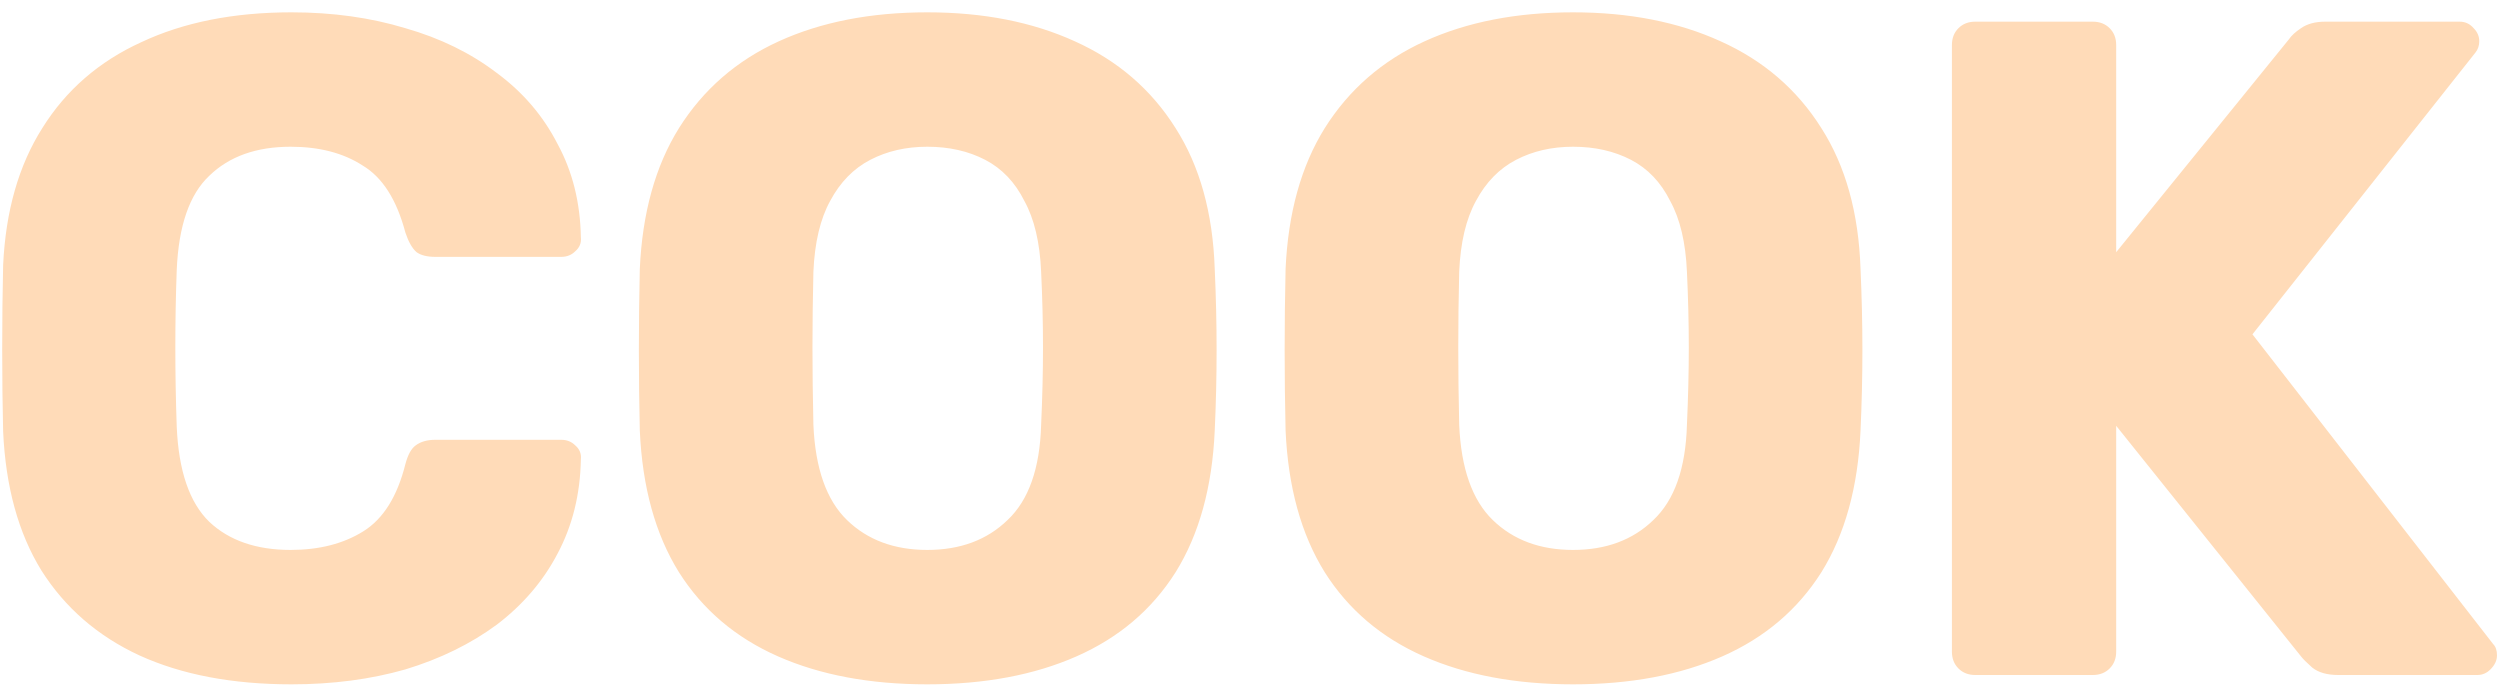 <svg width="150" height="42" viewBox="0 0 150 42" fill="none" xmlns="http://www.w3.org/2000/svg">
<path d="M17.492 41.06C13.945 41.06 10.903 40.481 8.364 39.324C5.863 38.167 3.903 36.468 2.484 34.228C1.103 31.988 0.337 29.207 0.188 25.884C0.151 24.353 0.132 22.711 0.132 20.956C0.132 19.201 0.151 17.521 0.188 15.916C0.337 12.668 1.121 9.924 2.54 7.684C3.959 5.407 5.937 3.689 8.476 2.532C11.015 1.337 14.02 0.74 17.492 0.74C19.956 0.74 22.233 1.057 24.324 1.692C26.415 2.289 28.244 3.185 29.812 4.38C31.38 5.537 32.593 6.956 33.452 8.636C34.348 10.279 34.815 12.145 34.852 14.236C34.889 14.572 34.777 14.852 34.516 15.076C34.292 15.3 34.012 15.412 33.676 15.412H26.116C25.631 15.412 25.257 15.319 24.996 15.132C24.735 14.908 24.511 14.516 24.324 13.956C23.801 11.977 22.943 10.633 21.748 9.924C20.591 9.177 19.153 8.804 17.436 8.804C15.383 8.804 13.759 9.383 12.564 10.54C11.369 11.66 10.716 13.545 10.604 16.196C10.492 19.257 10.492 22.393 10.604 25.604C10.716 28.255 11.369 30.159 12.564 31.316C13.759 32.436 15.383 32.996 17.436 32.996C19.153 32.996 20.609 32.623 21.804 31.876C22.999 31.129 23.839 29.785 24.324 27.844C24.473 27.284 24.679 26.911 24.94 26.724C25.239 26.5 25.631 26.388 26.116 26.388H33.676C34.012 26.388 34.292 26.5 34.516 26.724C34.777 26.948 34.889 27.228 34.852 27.564C34.815 29.655 34.348 31.54 33.452 33.22C32.593 34.863 31.38 36.281 29.812 37.476C28.244 38.633 26.415 39.529 24.324 40.164C22.233 40.761 19.956 41.06 17.492 41.06ZM55.636 41.06C52.202 41.06 49.215 40.5 46.676 39.38C44.138 38.26 42.159 36.58 40.74 34.34C39.322 32.063 38.538 29.225 38.388 25.828C38.351 24.223 38.332 22.617 38.332 21.012C38.332 19.407 38.351 17.783 38.388 16.14C38.538 12.78 39.322 9.961 40.74 7.684C42.196 5.369 44.194 3.633 46.732 2.476C49.271 1.319 52.239 0.74 55.636 0.74C58.996 0.74 61.946 1.319 64.484 2.476C67.06 3.633 69.076 5.369 70.532 7.684C71.988 9.961 72.772 12.78 72.884 16.14C72.959 17.783 72.996 19.407 72.996 21.012C72.996 22.617 72.959 24.223 72.884 25.828C72.735 29.225 71.951 32.063 70.532 34.34C69.114 36.58 67.135 38.26 64.596 39.38C62.058 40.5 59.071 41.06 55.636 41.06ZM55.636 32.996C57.615 32.996 59.22 32.399 60.452 31.204C61.722 30.009 62.394 28.105 62.468 25.492C62.543 23.849 62.58 22.3 62.58 20.844C62.58 19.388 62.543 17.876 62.468 16.308C62.394 14.553 62.058 13.135 61.46 12.052C60.9 10.932 60.116 10.111 59.108 9.588C58.1 9.065 56.943 8.804 55.636 8.804C54.367 8.804 53.228 9.065 52.22 9.588C51.212 10.111 50.41 10.932 49.812 12.052C49.215 13.135 48.879 14.553 48.804 16.308C48.767 17.876 48.748 19.388 48.748 20.844C48.748 22.3 48.767 23.849 48.804 25.492C48.916 28.105 49.588 30.009 50.82 31.204C52.052 32.399 53.658 32.996 55.636 32.996ZM94.383 41.06C90.949 41.06 87.962 40.5 85.424 39.38C82.885 38.26 80.906 36.58 79.487 34.34C78.069 32.063 77.285 29.225 77.135 25.828C77.098 24.223 77.079 22.617 77.079 21.012C77.079 19.407 77.098 17.783 77.135 16.14C77.285 12.78 78.069 9.961 79.487 7.684C80.944 5.369 82.941 3.633 85.48 2.476C88.018 1.319 90.986 0.74 94.383 0.74C97.743 0.74 100.693 1.319 103.232 2.476C105.808 3.633 107.824 5.369 109.28 7.684C110.736 9.961 111.52 12.78 111.632 16.14C111.706 17.783 111.744 19.407 111.744 21.012C111.744 22.617 111.706 24.223 111.632 25.828C111.482 29.225 110.698 32.063 109.28 34.34C107.861 36.58 105.882 38.26 103.344 39.38C100.805 40.5 97.818 41.06 94.383 41.06ZM94.383 32.996C96.362 32.996 97.968 32.399 99.2 31.204C100.469 30.009 101.141 28.105 101.216 25.492C101.29 23.849 101.328 22.3 101.328 20.844C101.328 19.388 101.29 17.876 101.216 16.308C101.141 14.553 100.805 13.135 100.208 12.052C99.647 10.932 98.864 10.111 97.856 9.588C96.847 9.065 95.69 8.804 94.383 8.804C93.114 8.804 91.975 9.065 90.968 9.588C89.96 10.111 89.157 10.932 88.559 12.052C87.962 13.135 87.626 14.553 87.552 16.308C87.514 17.876 87.496 19.388 87.496 20.844C87.496 22.3 87.514 23.849 87.552 25.492C87.663 28.105 88.335 30.009 89.567 31.204C90.799 32.399 92.405 32.996 94.383 32.996ZM118.515 40.5C118.104 40.5 117.768 40.369 117.507 40.108C117.245 39.847 117.115 39.511 117.115 39.1V2.7C117.115 2.289 117.245 1.953 117.507 1.692C117.768 1.431 118.104 1.3 118.515 1.3H125.571C125.981 1.3 126.317 1.431 126.579 1.692C126.84 1.953 126.971 2.289 126.971 2.7V15.132L137.331 2.364C137.48 2.14 137.723 1.916 138.059 1.692C138.432 1.431 138.917 1.3 139.515 1.3H147.579C147.915 1.3 148.195 1.431 148.419 1.692C148.643 1.916 148.755 2.177 148.755 2.476C148.755 2.737 148.68 2.961 148.531 3.148L135.147 20.06L149.595 38.652C149.744 38.801 149.819 39.025 149.819 39.324C149.819 39.623 149.688 39.903 149.427 40.164C149.203 40.388 148.941 40.5 148.643 40.5H140.299C139.627 40.5 139.104 40.351 138.731 40.052C138.395 39.753 138.171 39.529 138.059 39.38L126.971 25.548V39.1C126.971 39.511 126.84 39.847 126.579 40.108C126.317 40.369 125.981 40.5 125.571 40.5H118.515Z" fill="#FFDBB8"/>
</svg>
